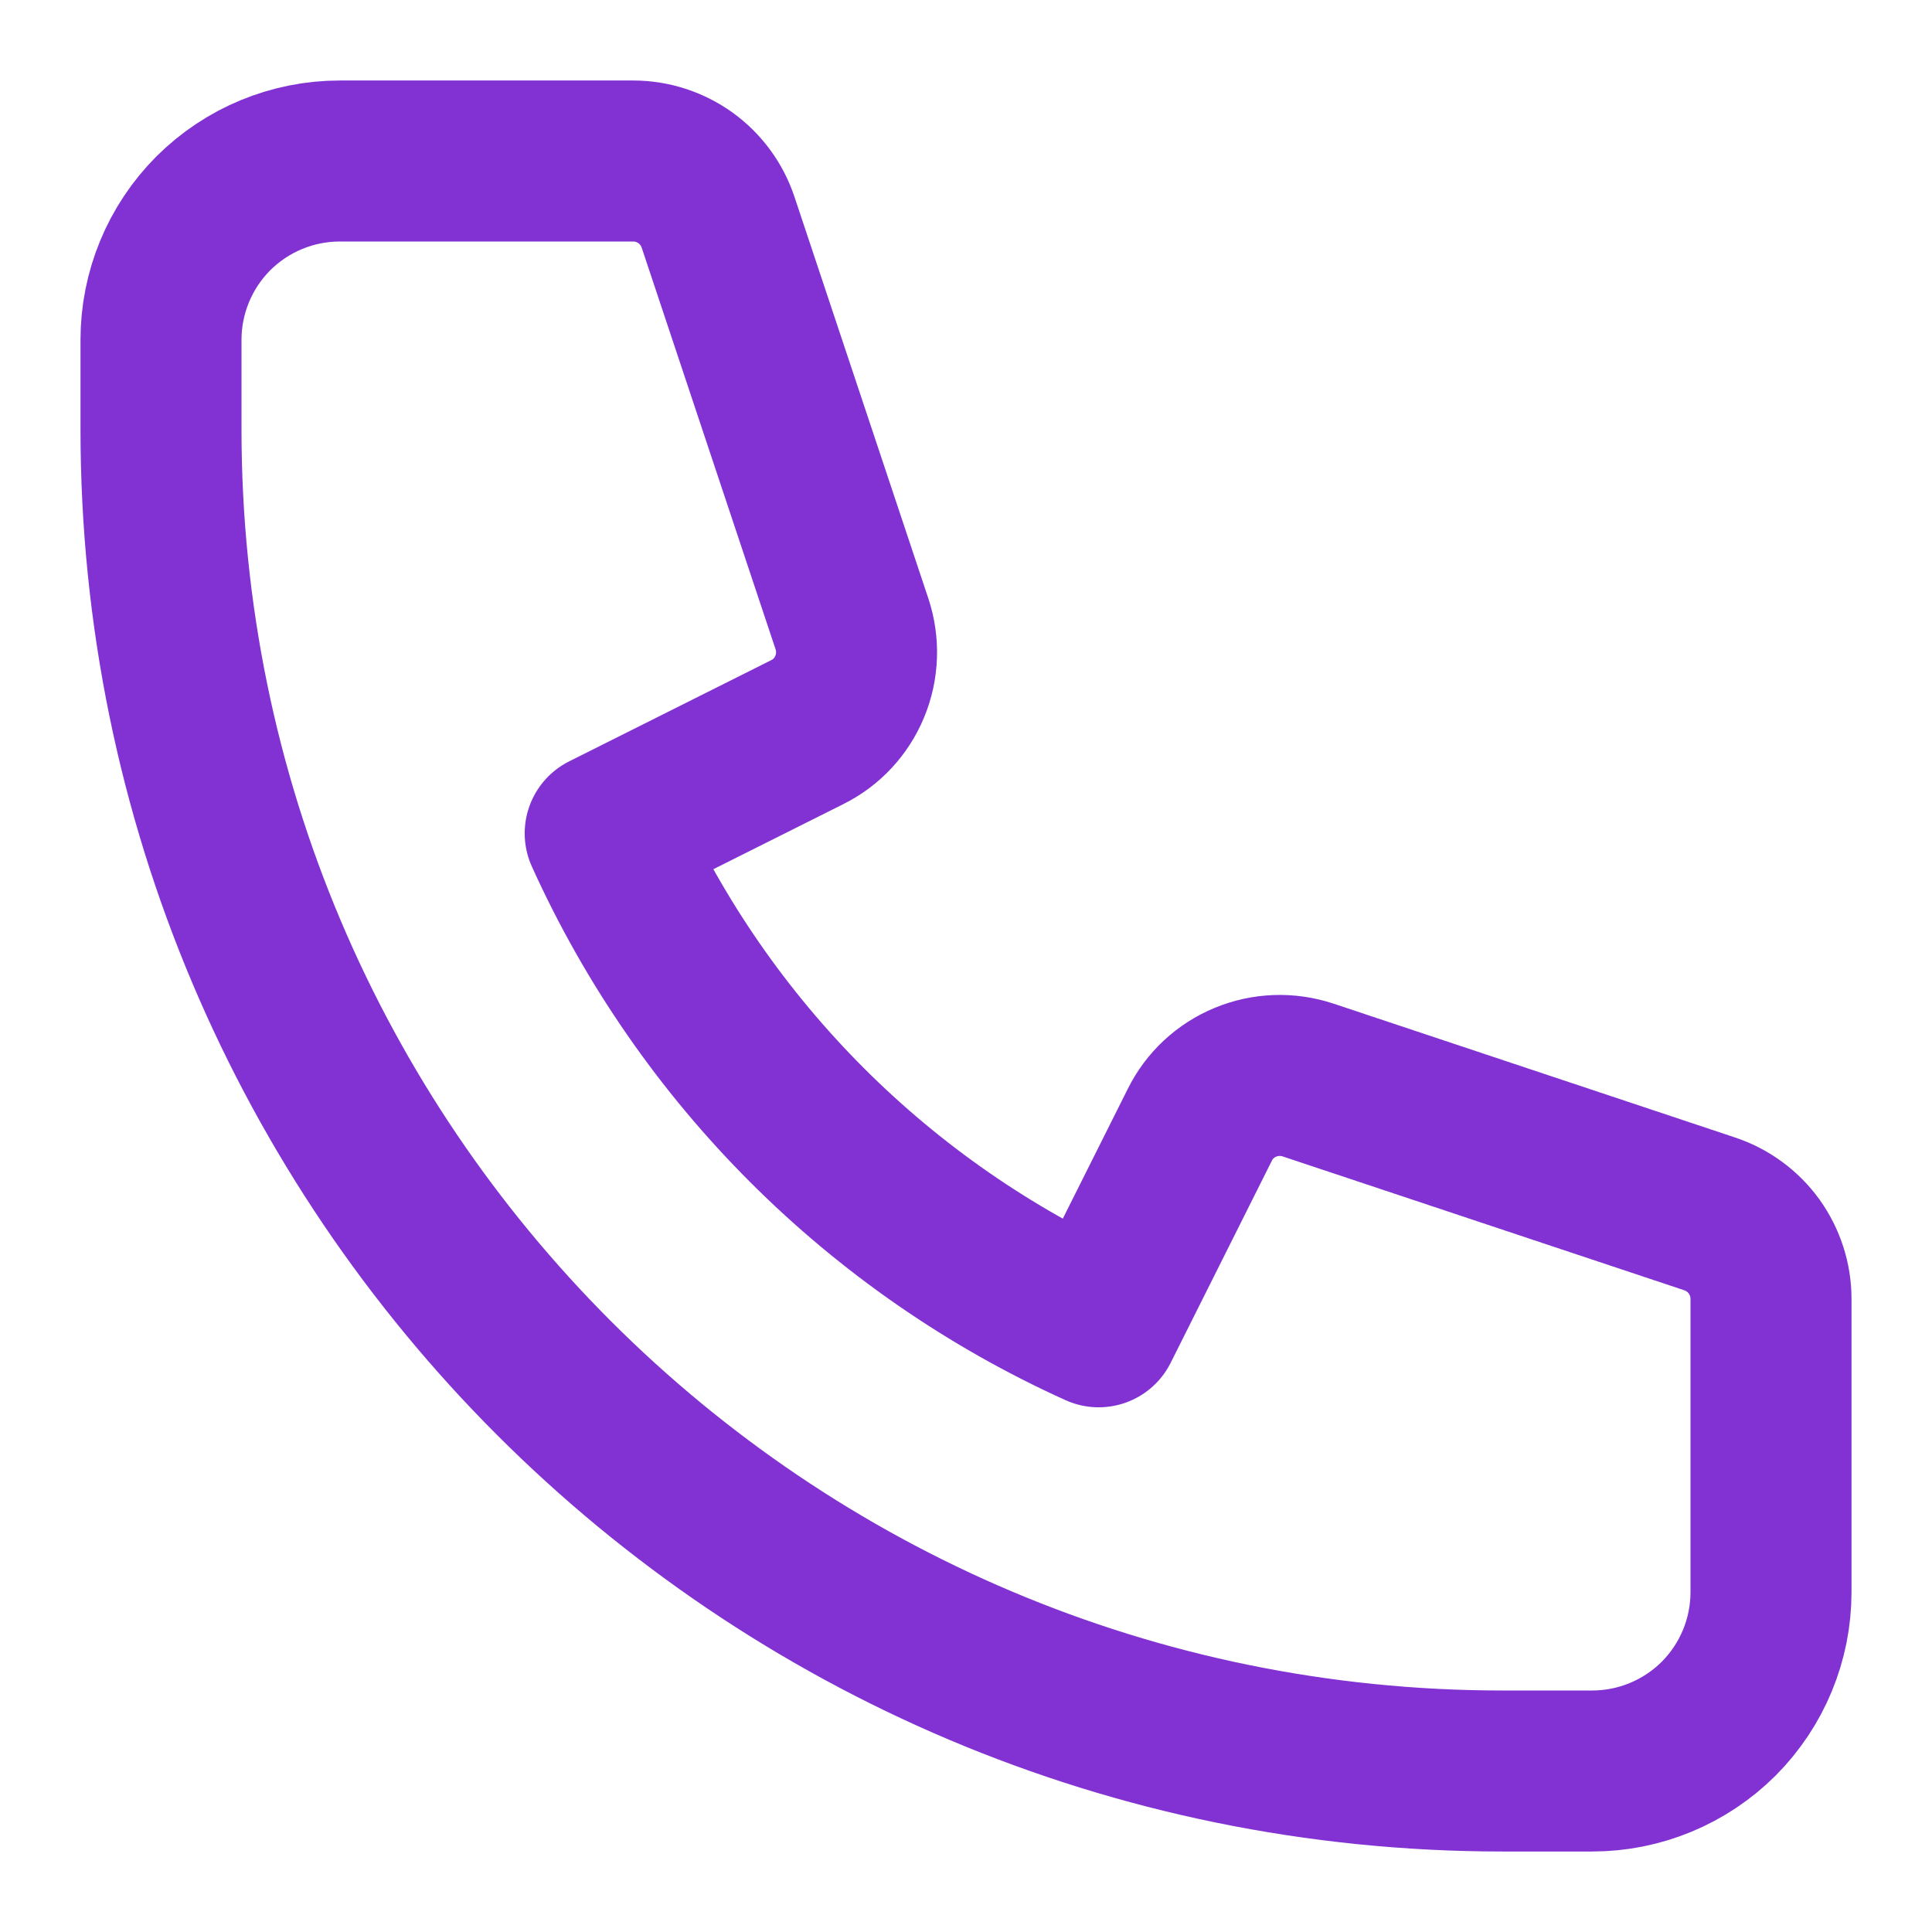 <svg width="12" height="12" viewBox="0 0 12 12" fill="none" xmlns="http://www.w3.org/2000/svg">
<path d="M1 2.111C1 1.816 1.117 1.534 1.325 1.325C1.534 1.117 1.816 1 2.111 1H3.933C4.05 1 4.163 1.037 4.258 1.105C4.352 1.173 4.423 1.269 4.46 1.38L5.292 3.876C5.334 4.003 5.329 4.141 5.278 4.264C5.227 4.388 5.133 4.489 5.013 4.548L3.759 5.176C4.374 6.536 5.464 7.626 6.824 8.241L7.452 6.987C7.511 6.867 7.612 6.773 7.736 6.722C7.859 6.671 7.997 6.666 8.124 6.708L10.62 7.54C10.731 7.577 10.827 7.648 10.895 7.742C10.963 7.837 11 7.951 11 8.067V9.889C11 10.184 10.883 10.466 10.675 10.675C10.466 10.883 10.184 11 9.889 11H9.333C4.731 11 1 7.269 1 2.667V2.111Z" stroke="#8231D3" stroke-linecap="round" stroke-linejoin="round"/>
</svg>
